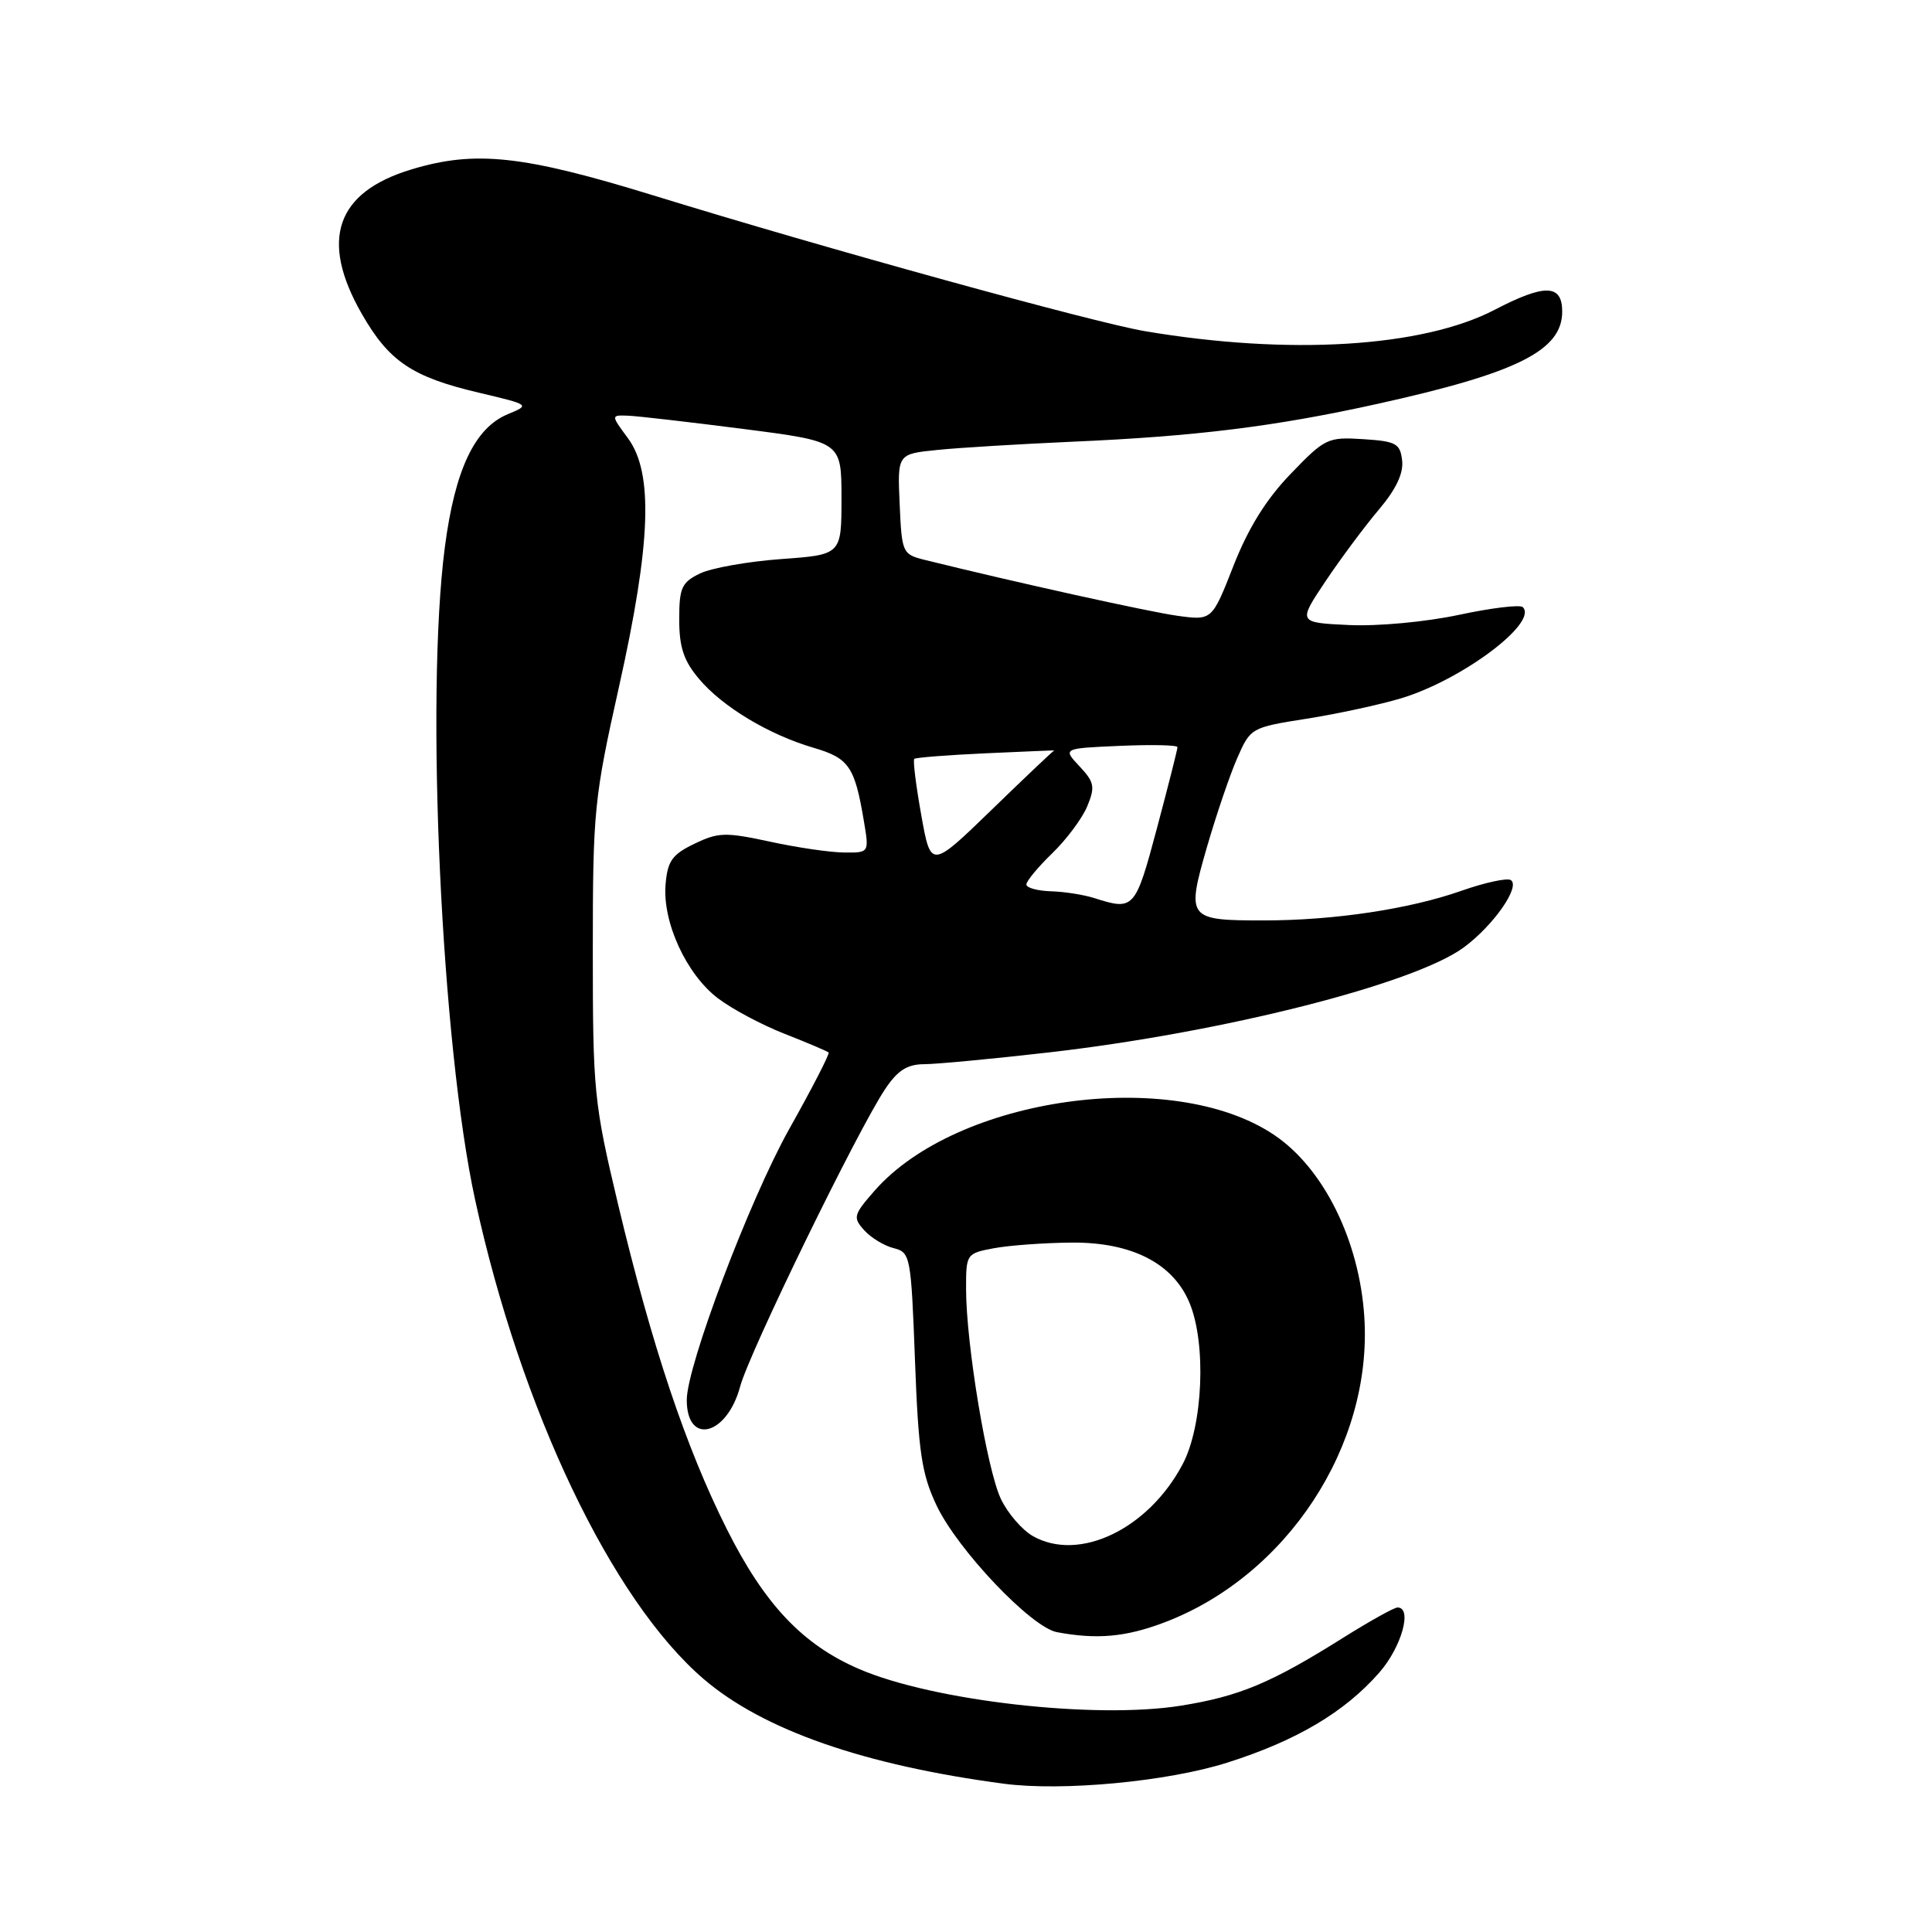 <?xml version="1.0" encoding="UTF-8" standalone="no"?>
<!DOCTYPE svg PUBLIC "-//W3C//DTD SVG 1.1//EN" "http://www.w3.org/Graphics/SVG/1.1/DTD/svg11.dtd" >
<svg xmlns="http://www.w3.org/2000/svg" xmlns:xlink="http://www.w3.org/1999/xlink" version="1.1" viewBox="0 0 256 256">
 <g >
 <path fill="currentColor"
d=" M 162.58 233.57 C 171.75 230.67 178.15 226.89 182.75 221.64 C 185.71 218.27 187.19 213.00 185.18 213.00 C 184.73 213.00 181.47 214.82 177.93 217.04 C 168.41 223.02 164.22 224.77 156.48 226.01 C 145.12 227.83 123.64 225.39 113.83 221.15 C 106.36 217.93 101.32 212.61 96.31 202.62 C 90.88 191.81 86.37 178.33 81.88 159.50 C 78.70 146.12 78.55 144.64 78.55 126.00 C 78.55 107.41 78.72 105.78 82.02 91.00 C 86.27 71.97 86.60 62.66 83.20 58.06 C 80.94 55.00 80.94 55.00 83.22 55.08 C 84.47 55.13 91.35 55.92 98.50 56.84 C 111.50 58.51 111.50 58.51 111.50 66.01 C 111.50 73.50 111.50 73.50 103.50 74.08 C 99.10 74.40 94.26 75.26 92.75 75.99 C 90.32 77.17 90.00 77.88 90.00 82.08 C 90.00 85.76 90.60 87.56 92.61 89.94 C 95.72 93.65 101.89 97.36 107.85 99.10 C 112.49 100.46 113.26 101.59 114.46 108.75 C 115.18 113.00 115.18 113.00 111.84 112.96 C 110.00 112.95 105.58 112.30 102.00 111.52 C 96.13 110.25 95.16 110.28 92.00 111.81 C 89.05 113.23 88.45 114.09 88.19 117.22 C 87.78 122.21 90.95 129.10 95.13 132.28 C 96.98 133.69 100.97 135.82 104.00 137.00 C 107.03 138.19 109.63 139.30 109.80 139.46 C 109.96 139.63 107.61 144.20 104.56 149.63 C 99.32 158.99 91.00 180.98 91.00 185.50 C 91.00 191.57 96.32 190.24 98.07 183.73 C 99.29 179.18 113.71 149.61 117.32 144.26 C 118.96 141.81 120.24 141.01 122.50 141.01 C 124.15 141.00 131.57 140.30 139.00 139.45 C 162.07 136.80 187.37 130.39 193.97 125.53 C 197.91 122.62 201.52 117.44 200.18 116.61 C 199.69 116.31 196.75 116.94 193.66 118.03 C 186.75 120.46 176.77 121.96 167.50 121.96 C 157.37 121.97 157.19 121.75 159.90 112.33 C 161.15 108.02 162.96 102.68 163.94 100.45 C 165.69 96.45 165.79 96.39 173.10 95.24 C 177.17 94.60 182.82 93.38 185.65 92.53 C 193.70 90.11 203.85 82.51 201.78 80.45 C 201.43 80.09 197.62 80.55 193.32 81.47 C 188.91 82.41 182.55 83.00 178.74 82.82 C 171.97 82.50 171.97 82.50 175.65 77.00 C 177.68 73.97 180.86 69.71 182.71 67.52 C 184.98 64.84 185.99 62.71 185.79 61.02 C 185.53 58.76 184.99 58.47 180.62 58.19 C 175.94 57.89 175.56 58.07 171.03 62.78 C 167.78 66.14 165.41 69.96 163.45 74.95 C 160.60 82.22 160.60 82.22 156.05 81.60 C 152.27 81.08 134.58 77.17 122.50 74.18 C 119.58 73.45 119.49 73.25 119.21 66.79 C 118.91 60.15 118.91 60.15 124.21 59.62 C 127.12 59.32 135.16 58.84 142.08 58.53 C 158.41 57.82 168.95 56.52 182.50 53.52 C 201.05 49.42 207.00 46.45 207.00 41.29 C 207.00 37.65 204.72 37.58 198.07 41.04 C 188.49 46.03 170.79 47.11 151.70 43.88 C 144.87 42.72 109.18 32.87 86.60 25.90 C 69.32 20.58 62.99 19.89 54.54 22.44 C 44.51 25.46 42.33 31.80 47.94 41.59 C 51.55 47.89 54.60 49.94 63.39 52.02 C 70.25 53.64 70.26 53.65 67.29 54.88 C 62.90 56.70 60.28 62.23 58.94 72.54 C 56.35 92.43 58.49 138.47 62.96 159.00 C 69.01 186.77 81.06 212.04 93.24 222.48 C 101.12 229.23 114.47 233.89 133.00 236.35 C 140.75 237.38 154.68 236.07 162.58 233.57 Z  M 154.21 215.01 C 170.51 208.86 181.88 191.55 180.78 174.52 C 180.13 164.35 175.36 154.74 168.78 150.35 C 155.31 141.34 126.81 145.34 115.90 157.76 C 113.08 160.98 112.99 161.33 114.51 163.01 C 115.41 164.01 117.17 165.08 118.43 165.39 C 120.63 165.95 120.72 166.42 121.24 180.25 C 121.69 192.37 122.12 195.29 124.08 199.44 C 126.84 205.31 136.63 215.63 140.05 216.27 C 145.33 217.26 149.14 216.92 154.21 215.01 Z  M 145.00 119.00 C 143.62 118.56 141.04 118.15 139.25 118.10 C 137.46 118.04 136.00 117.64 136.00 117.20 C 136.00 116.75 137.54 114.89 139.43 113.06 C 141.32 111.23 143.41 108.43 144.07 106.83 C 145.13 104.26 145.01 103.64 143.04 101.54 C 140.81 99.16 140.81 99.16 148.41 98.83 C 152.58 98.65 156.01 98.72 156.02 99.00 C 156.03 99.28 154.80 104.11 153.30 109.75 C 150.43 120.50 150.26 120.68 145.00 119.00 Z  M 122.07 107.99 C 121.37 104.08 120.95 100.73 121.15 100.55 C 121.34 100.38 125.65 100.04 130.72 99.81 C 135.80 99.58 139.83 99.41 139.69 99.44 C 139.56 99.47 135.82 103.01 131.39 107.31 C 123.34 115.11 123.34 115.11 122.07 107.99 Z  M 136.88 203.55 C 135.44 202.74 133.52 200.51 132.62 198.61 C 130.78 194.74 128.01 178.05 128.01 170.80 C 128.00 166.16 128.06 166.08 131.68 165.40 C 133.71 165.02 138.34 164.68 141.98 164.65 C 149.92 164.58 155.43 167.38 157.61 172.62 C 159.87 178.02 159.41 188.91 156.71 194.01 C 152.17 202.61 143.01 207.01 136.88 203.55 Z "/>
</g>
</svg>